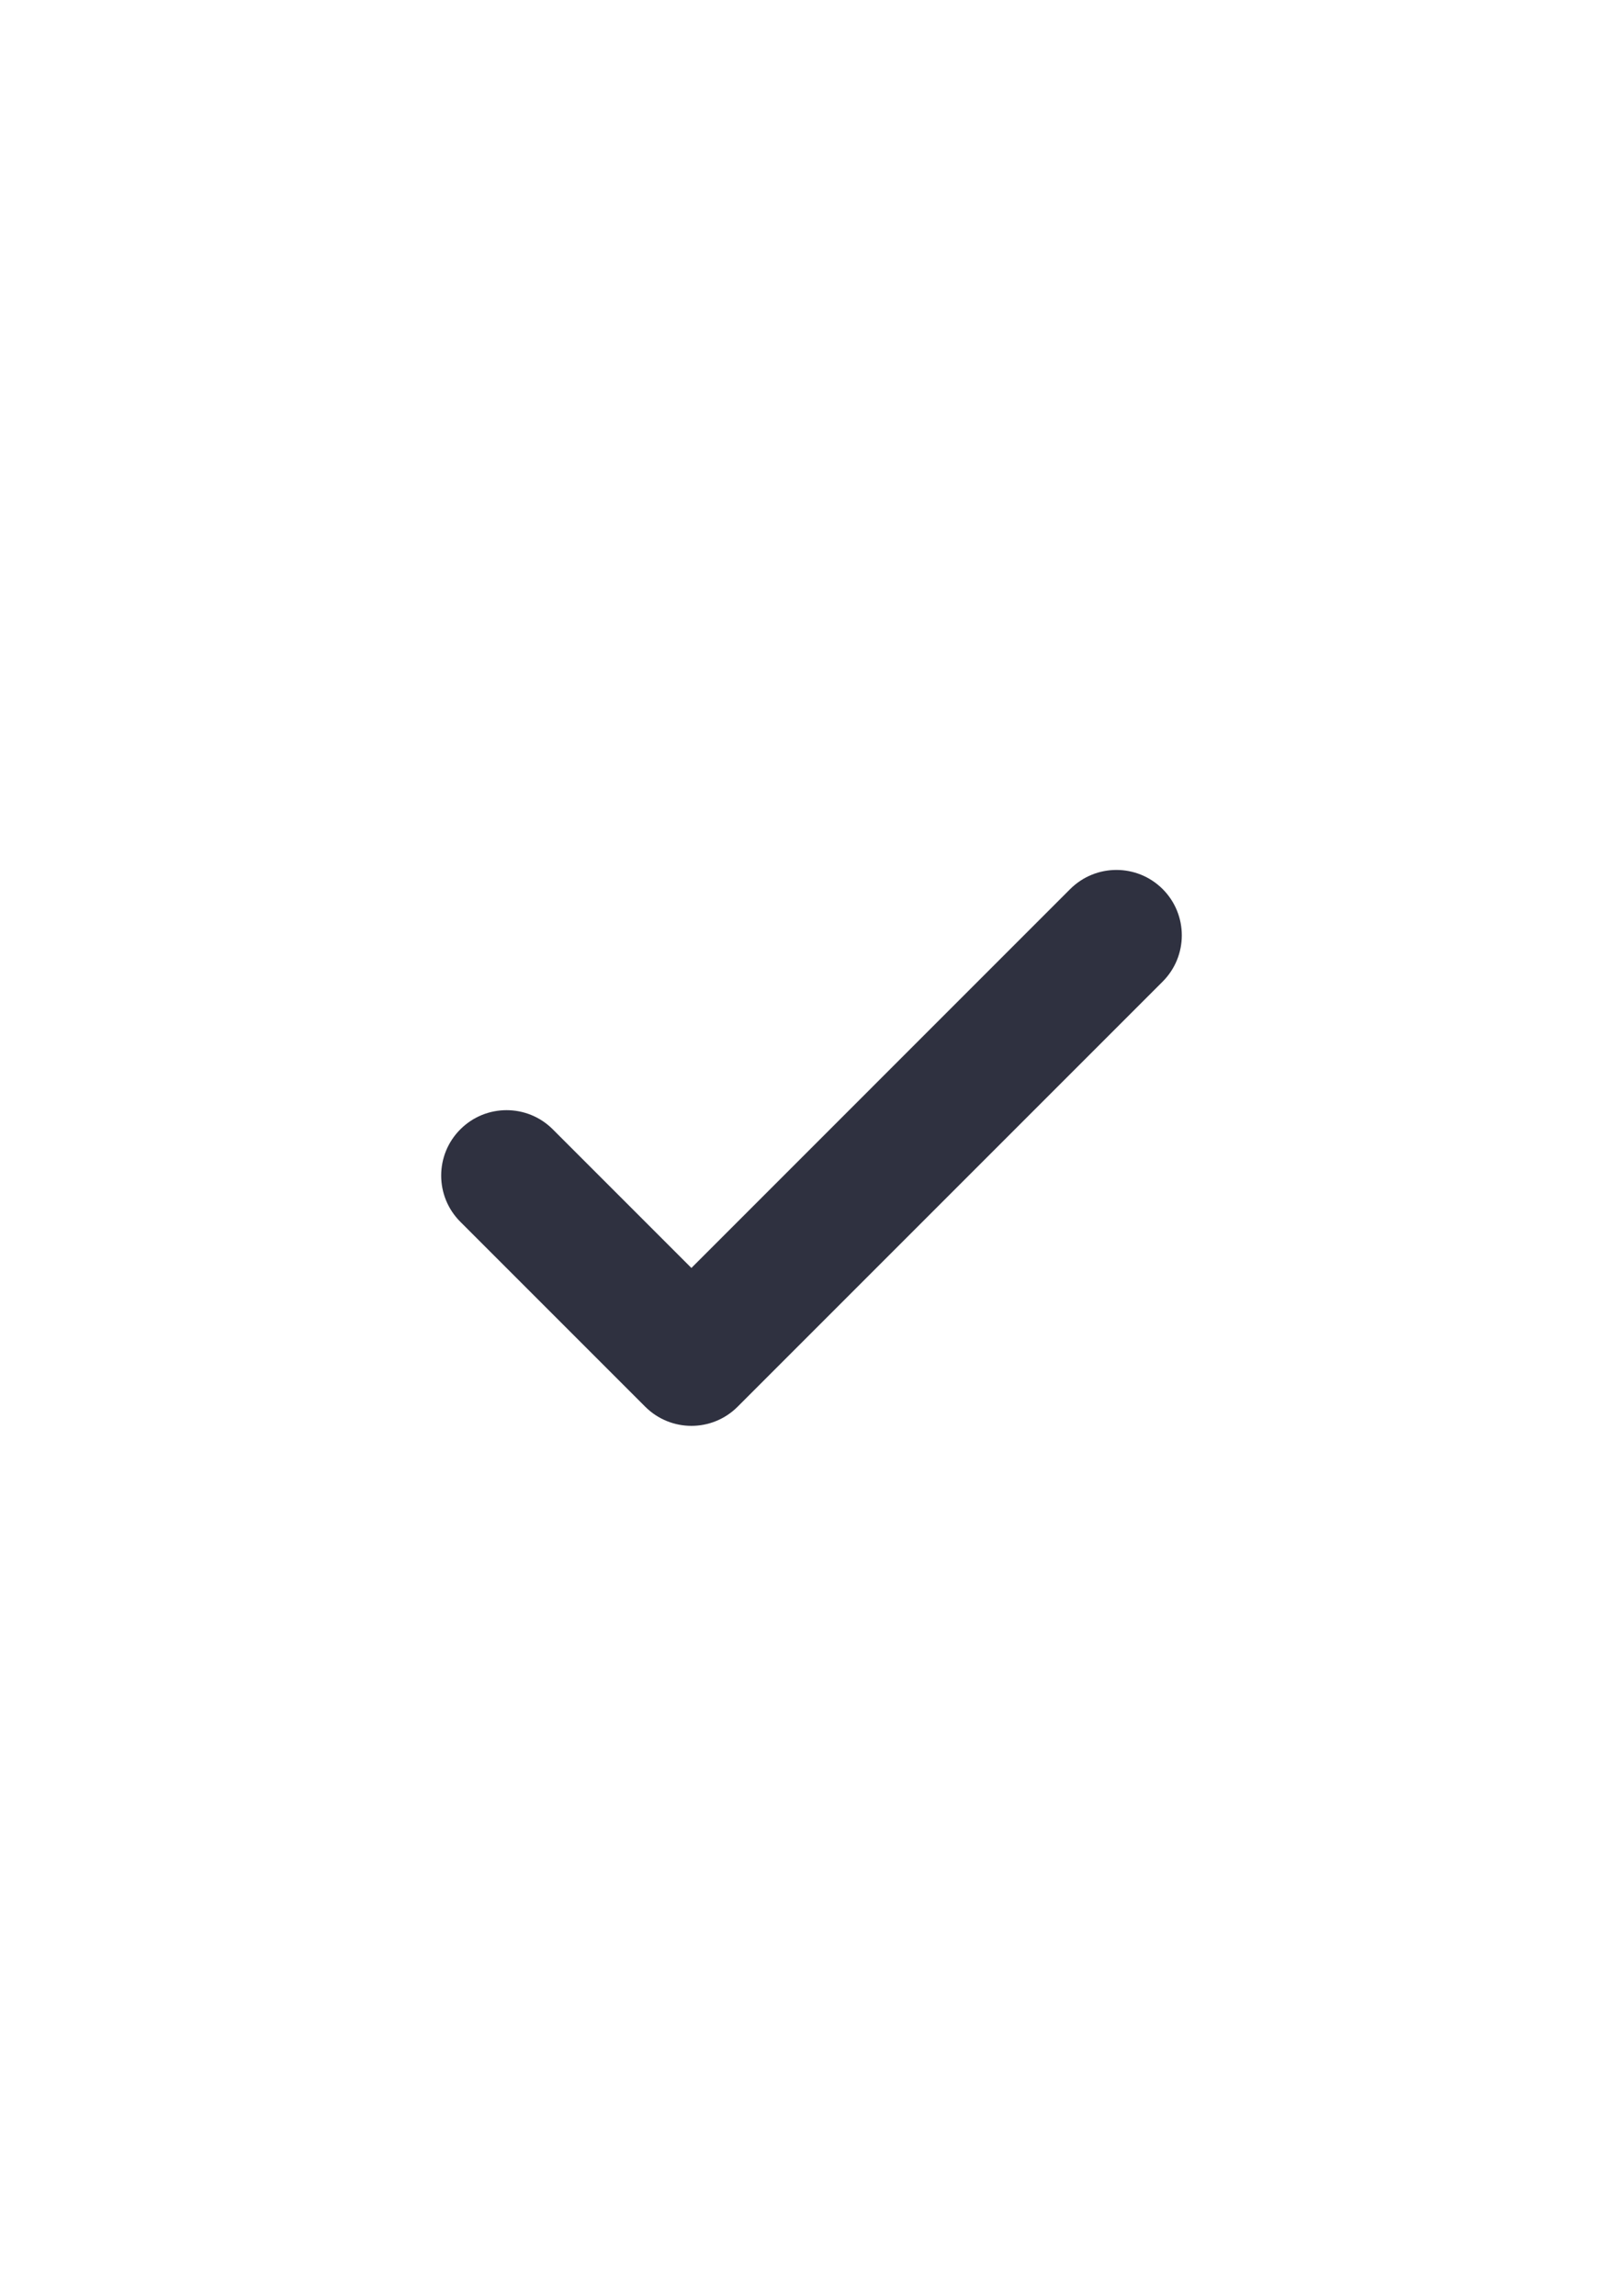 <?xml version="1.0" encoding="utf-8"?>
<!-- Generator: Adobe Illustrator 16.0.0, SVG Export Plug-In . SVG Version: 6.00 Build 0)  -->
<!DOCTYPE svg PUBLIC "-//W3C//DTD SVG 1.1//EN" "http://www.w3.org/Graphics/SVG/1.1/DTD/svg11.dtd">
<svg version="1.1" id="Capa_1" xmlns="http://www.w3.org/2000/svg" xmlns:xlink="http://www.w3.org/1999/xlink" x="0px" y="0px"
	 width="595.279px" height="841.891px" viewBox="0 0 595.279 841.891" enable-background="new 0 0 595.279 841.891"
	 xml:space="preserve">
<g>
	<g>
		<path fill="#2F3140" d="M392.518,326.035L253.588,464.974l-50.838-50.837c-9.359-9.372-24.548-9.372-33.909,0
			c-9.37,9.36-9.37,24.548,0,33.909l67.8,67.798c4.681,4.682,10.823,7.032,16.96,7.032c6.134,0,12.269-2.342,16.947-7.032
			l155.891-155.89c9.362-9.373,9.362-24.549,0-33.92C417.066,316.673,401.89,316.673,392.518,326.035z"/>
	</g>
</g>
</svg>
